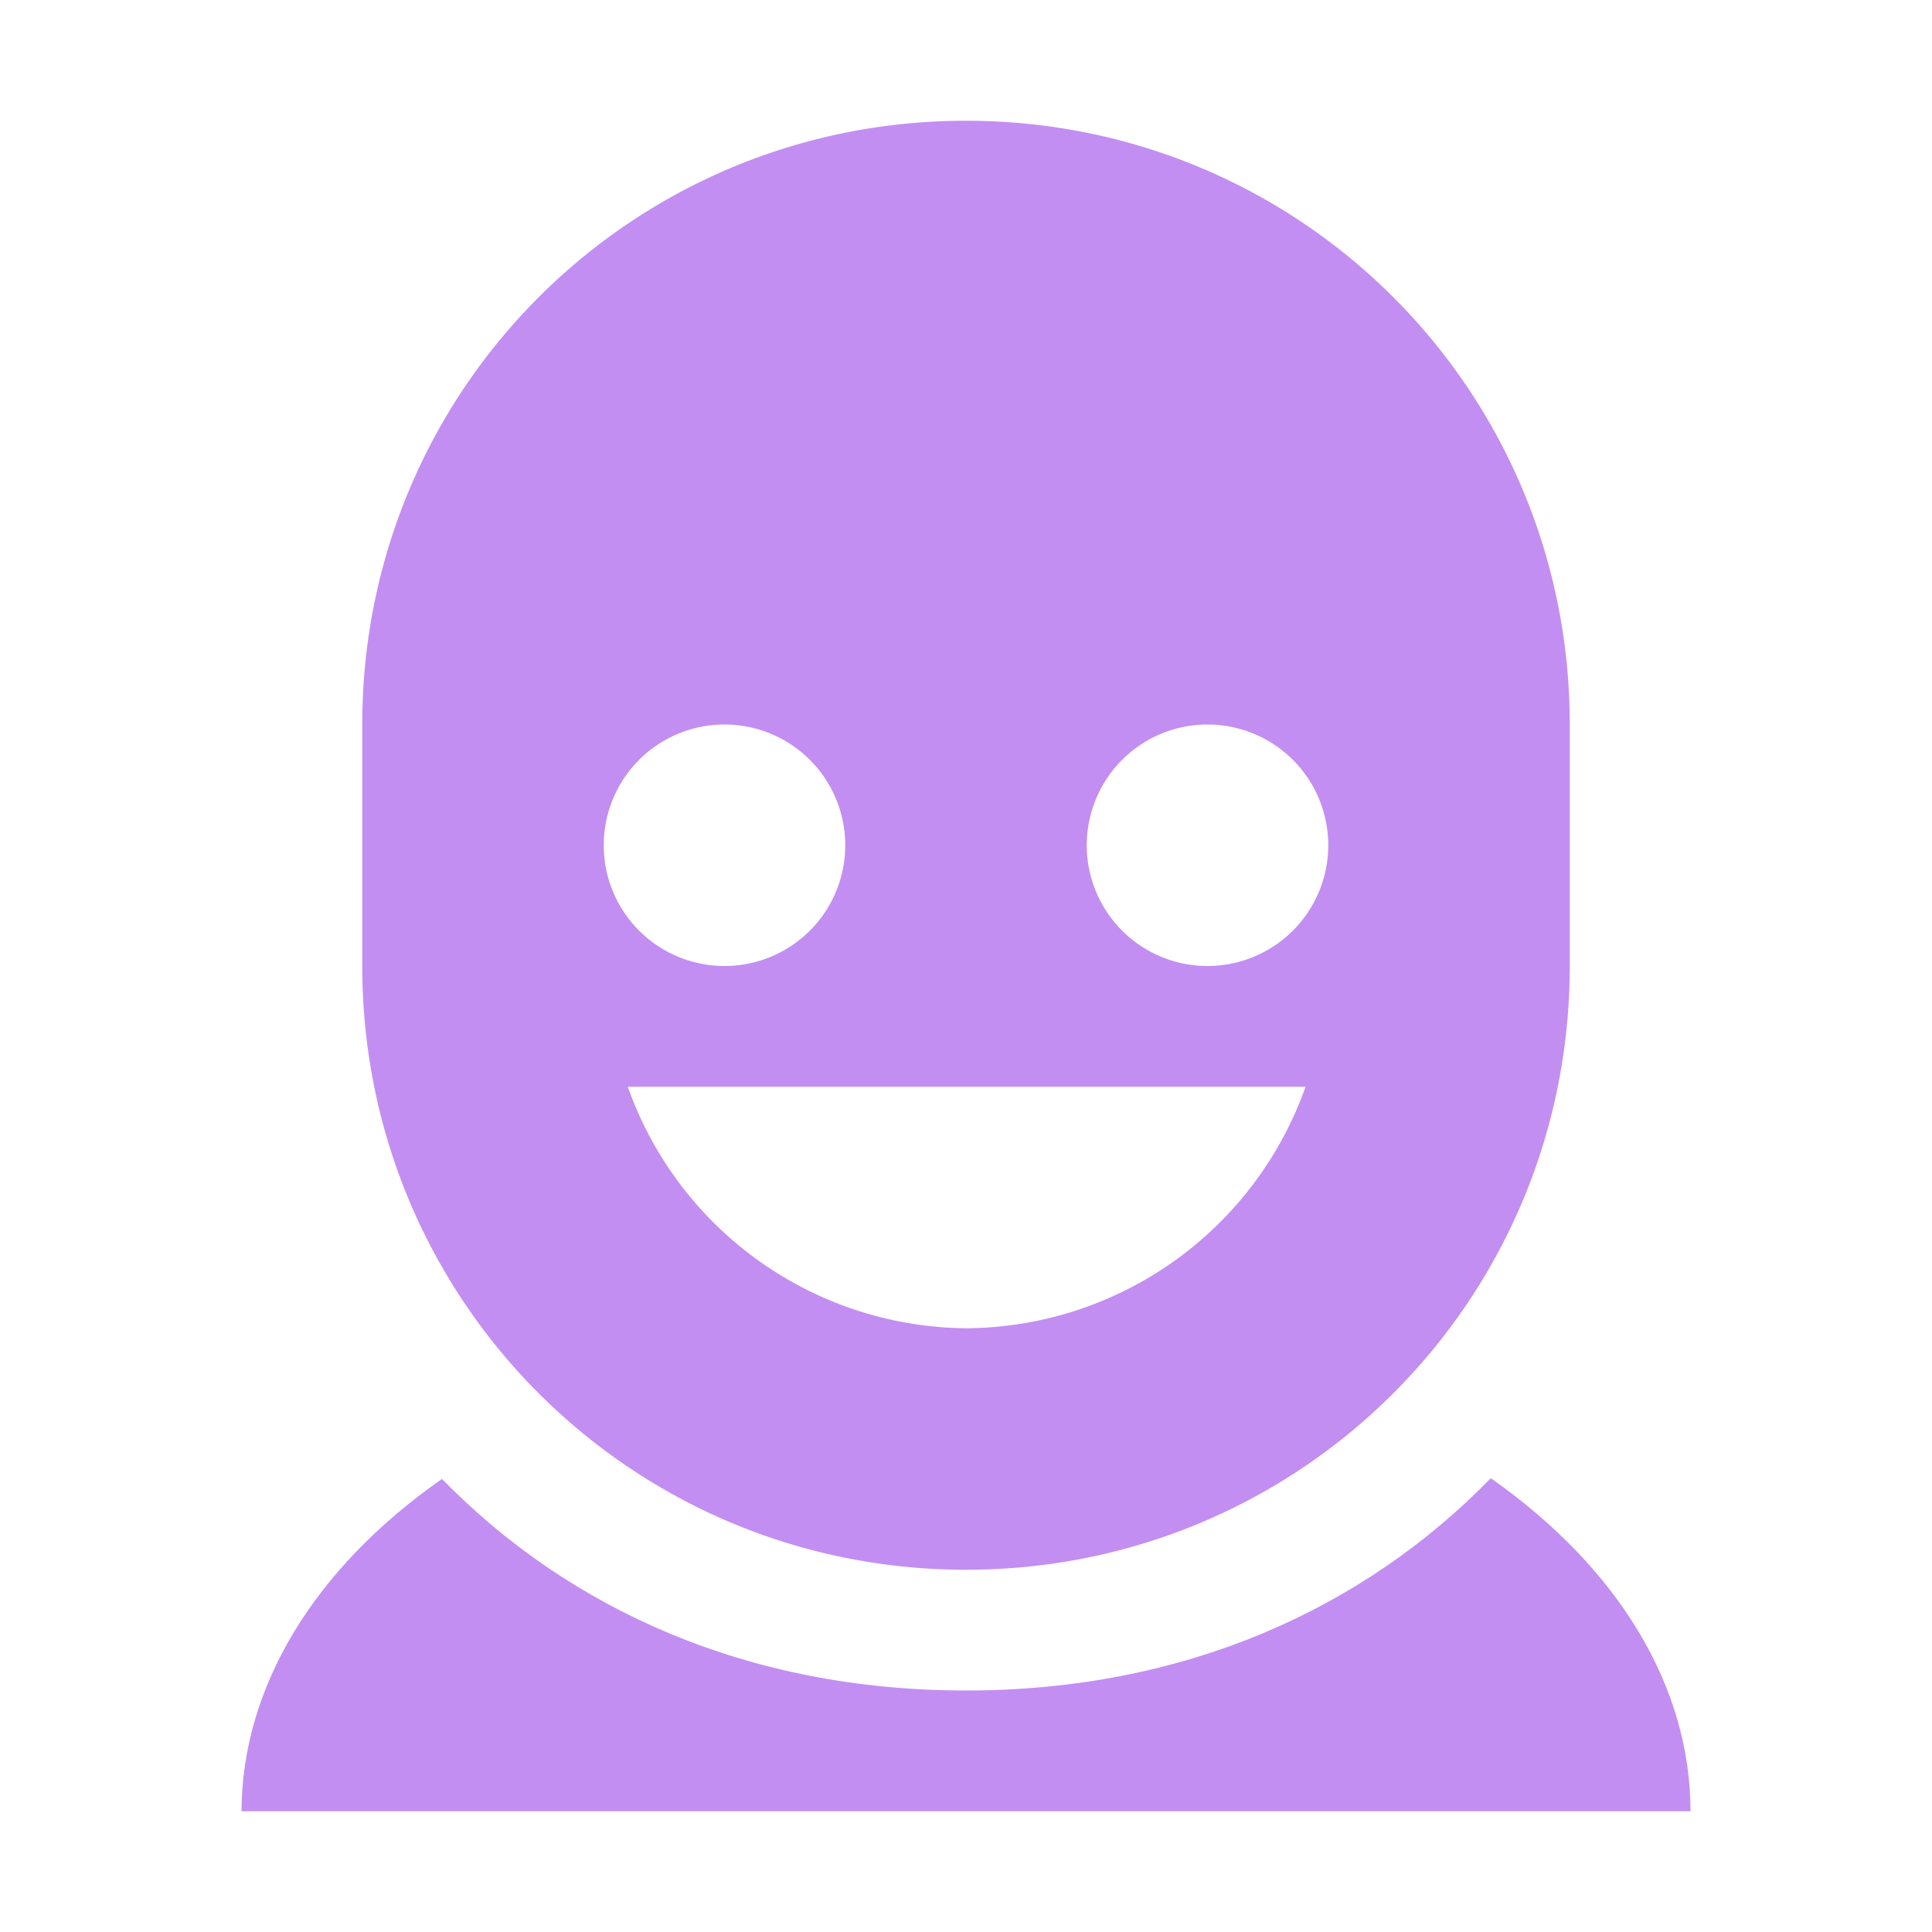 <?xml version="1.0" encoding="UTF-8" standalone="no"?>
<!-- Created with Inkscape (http://www.inkscape.org/) -->

<svg
   width="16"
   height="16"
   viewBox="0 0 16 16"
   version="1.1"
   id="icon_svg"
   inkscape:version="1.2.2 (732a01da63, 2022-12-09)"
   sodipodi:docname="head_rig.svg"
   xmlns:inkscape="http://www.inkscape.org/namespaces/inkscape"
   xmlns:sodipodi="http://sodipodi.sourceforge.net/DTD/sodipodi-0.dtd"
   xmlns="http://www.w3.org/2000/svg"
   xmlns:svg="http://www.w3.org/2000/svg">
  <sodipodi:namedview
     id="base_view"
     inkscape:document-units="px"
     showgrid="true"
     units="px"
     width="16px"
     viewbox-height="16"
     inkscape:snap-grids="true"
     pagecolor="#ffffff"
     bordercolor="#666666"
     borderopacity="1.0"
     inkscape:showpageshadow="2"
     inkscape:pageopacity="0.0"
     inkscape:pagecheckerboard="0"
     inkscape:deskcolor="#d1d1d1"
     inkscape:current-layer="base_layer">
    <inkscape:grid
       type="xygrid"
       id="base_grid"
       dotted="true"
       empspacing="4" />
  </sodipodi:namedview>
  <defs
     id="base_definitions" />
  <g
     inkscape:label="Base Layer"
     inkscape:groupmode="layer"
     id="base_layer">
    <path
       d="M 12.346,12.242 C 11.288,13.327 9.808,14 8.001,14 6.195,14 4.718,13.33 3.66,12.248 2.598,12.99 2.004,13.975 2,15 h 12 c -7.5e-5,-1.027 -0.592,-2.014 -1.654,-2.758 z"
       id="shoulders"
       fill="#c38ef1" />
    <path
       id="head_base"
       d="M 8 1 C 5.23 1 3 3.23 3 6 L 3 8 C 3 10.77 5.23 13 8 13 C 10.77 13 13 10.77 13 8 L 13 6 C 13 3.23 10.77 1 8 1 z M 6 6 A 1 1 0 0 1 7 7 A 1 1 0 0 1 6 8 A 1 1 0 0 1 5 7 A 1 1 0 0 1 6 6 z M 10 6 A 1 1 0 0 1 11 7 A 1 1 0 0 1 10 8 A 1 1 0 0 1 9 7 A 1 1 0 0 1 10 6 z M 5.199 9 L 10.812 9 A 3 3 0 0 1 8 11 A 3 3 0 0 1 5.199 9 z "
       fill="#c38ef1" />
  </g>
</svg>
